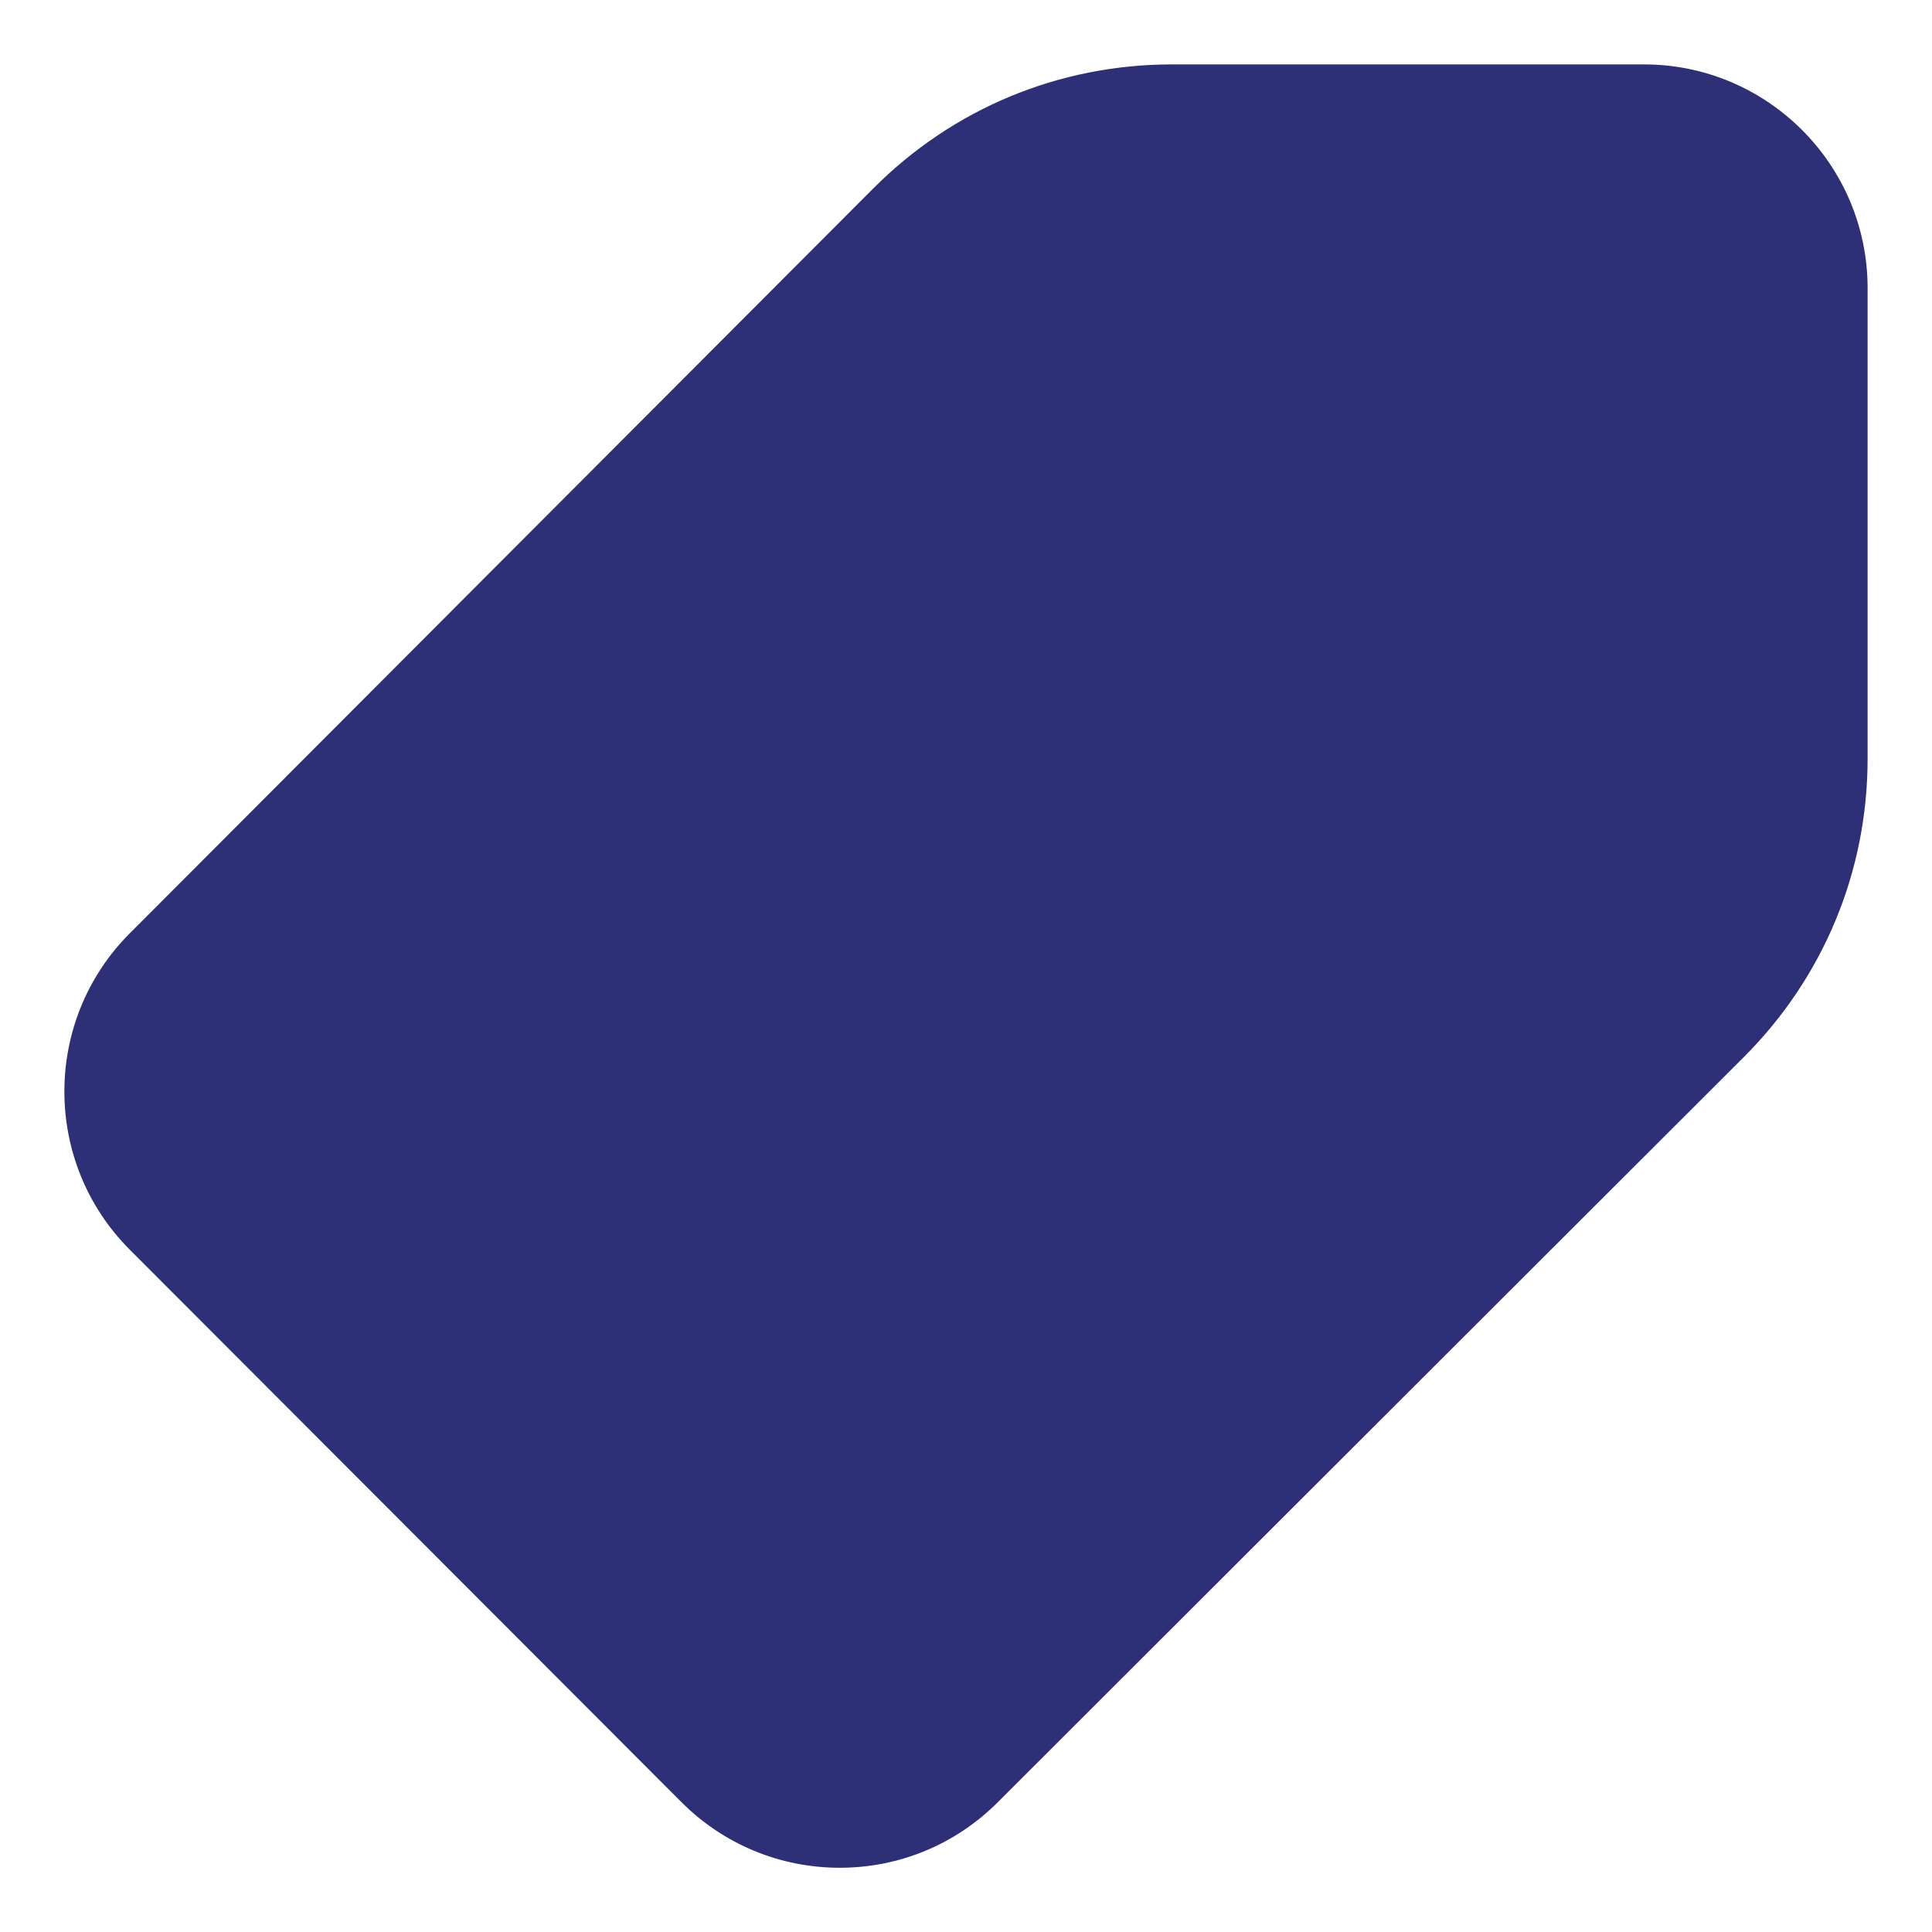 <svg width="24" height="24" viewBox="0 0 24 24" fill="none" xmlns="http://www.w3.org/2000/svg">
<path d="M10.431 23.002H10.429C9.741 23.001 9.093 22.732 8.606 22.245L1.752 15.381C0.749 14.376 0.749 12.742 1.752 11.737L10.992 2.48C11.944 1.526 13.211 1 14.559 1H20.422C21.843 1 23 2.156 23 3.578V9.423C23 10.77 22.475 12.036 21.522 12.989L12.253 22.247C11.766 22.734 11.119 23.002 10.431 23.002ZM14.559 2.719C13.671 2.719 12.836 3.065 12.209 3.694L2.968 12.952C2.634 13.287 2.634 13.831 2.968 14.166L9.823 21.03C9.985 21.193 10.201 21.282 10.43 21.283C10.66 21.283 10.876 21.193 11.038 21.031L20.307 11.773C20.935 11.145 21.281 10.31 21.281 9.423V3.578C21.281 3.104 20.896 2.719 20.422 2.719H14.559Z" fill="#2D2F77" stroke="#2D2F77" stroke-width="0.4"/>
<path d="M2.508 14L4.508 9.5L12.008 3L18.508 2L22.508 3.5L22.008 10.5L19.008 15L12.008 21L9.508 22L5.008 18L2.508 14Z" fill="#2D2F77" stroke="#2D2F77"/>
</svg>
